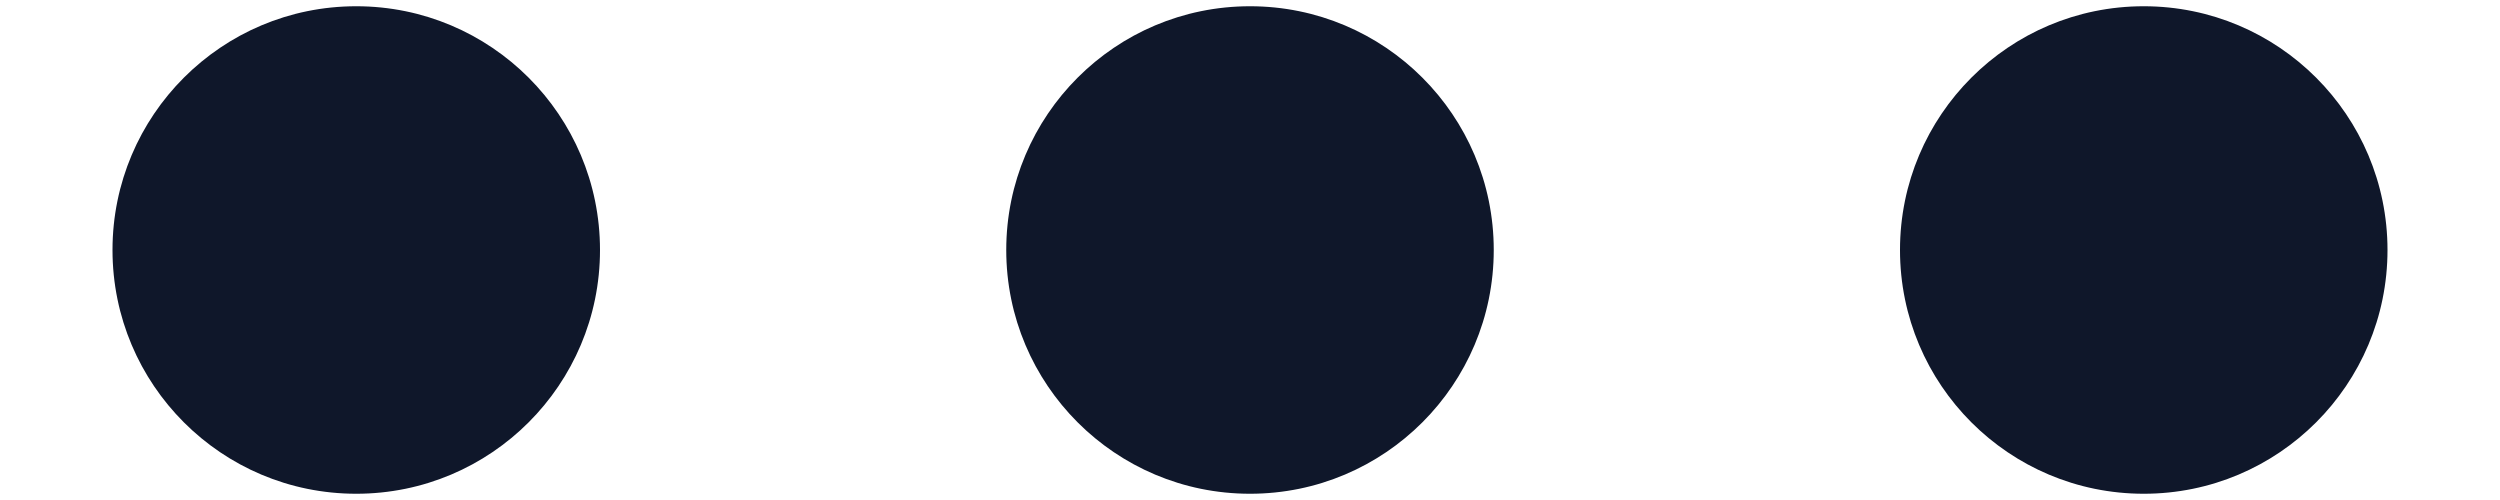 <svg viewBox="0 0 20 4" fill="none" xmlns="http://www.w3.org/2000/svg">
    <path d="M0.9 2C0.9 0.923 1.773 0.05 2.85 0.05C3.927 0.05 4.8 0.923 4.8 2C4.8 3.077 3.927 3.95 2.85 3.95C1.773 3.95 0.9 3.077 0.9 2Z" fill="#0F172A"/>
    <path d="M8.05 2C8.05 0.923 8.923 0.05 10 0.05C11.077 0.05 11.95 0.923 11.95 2C11.95 3.077 11.077 3.95 10 3.95C8.923 3.95 8.05 3.077 8.05 2Z" fill="#0F172A"/>
    <path d="M17.15 0.05C16.073 0.05 15.2 0.923 15.2 2C15.2 3.077 16.073 3.95 17.15 3.95C18.227 3.95 19.1 3.077 19.1 2C19.1 0.923 18.227 0.05 17.15 0.05Z" fill="#0F172A"/>
</svg>
